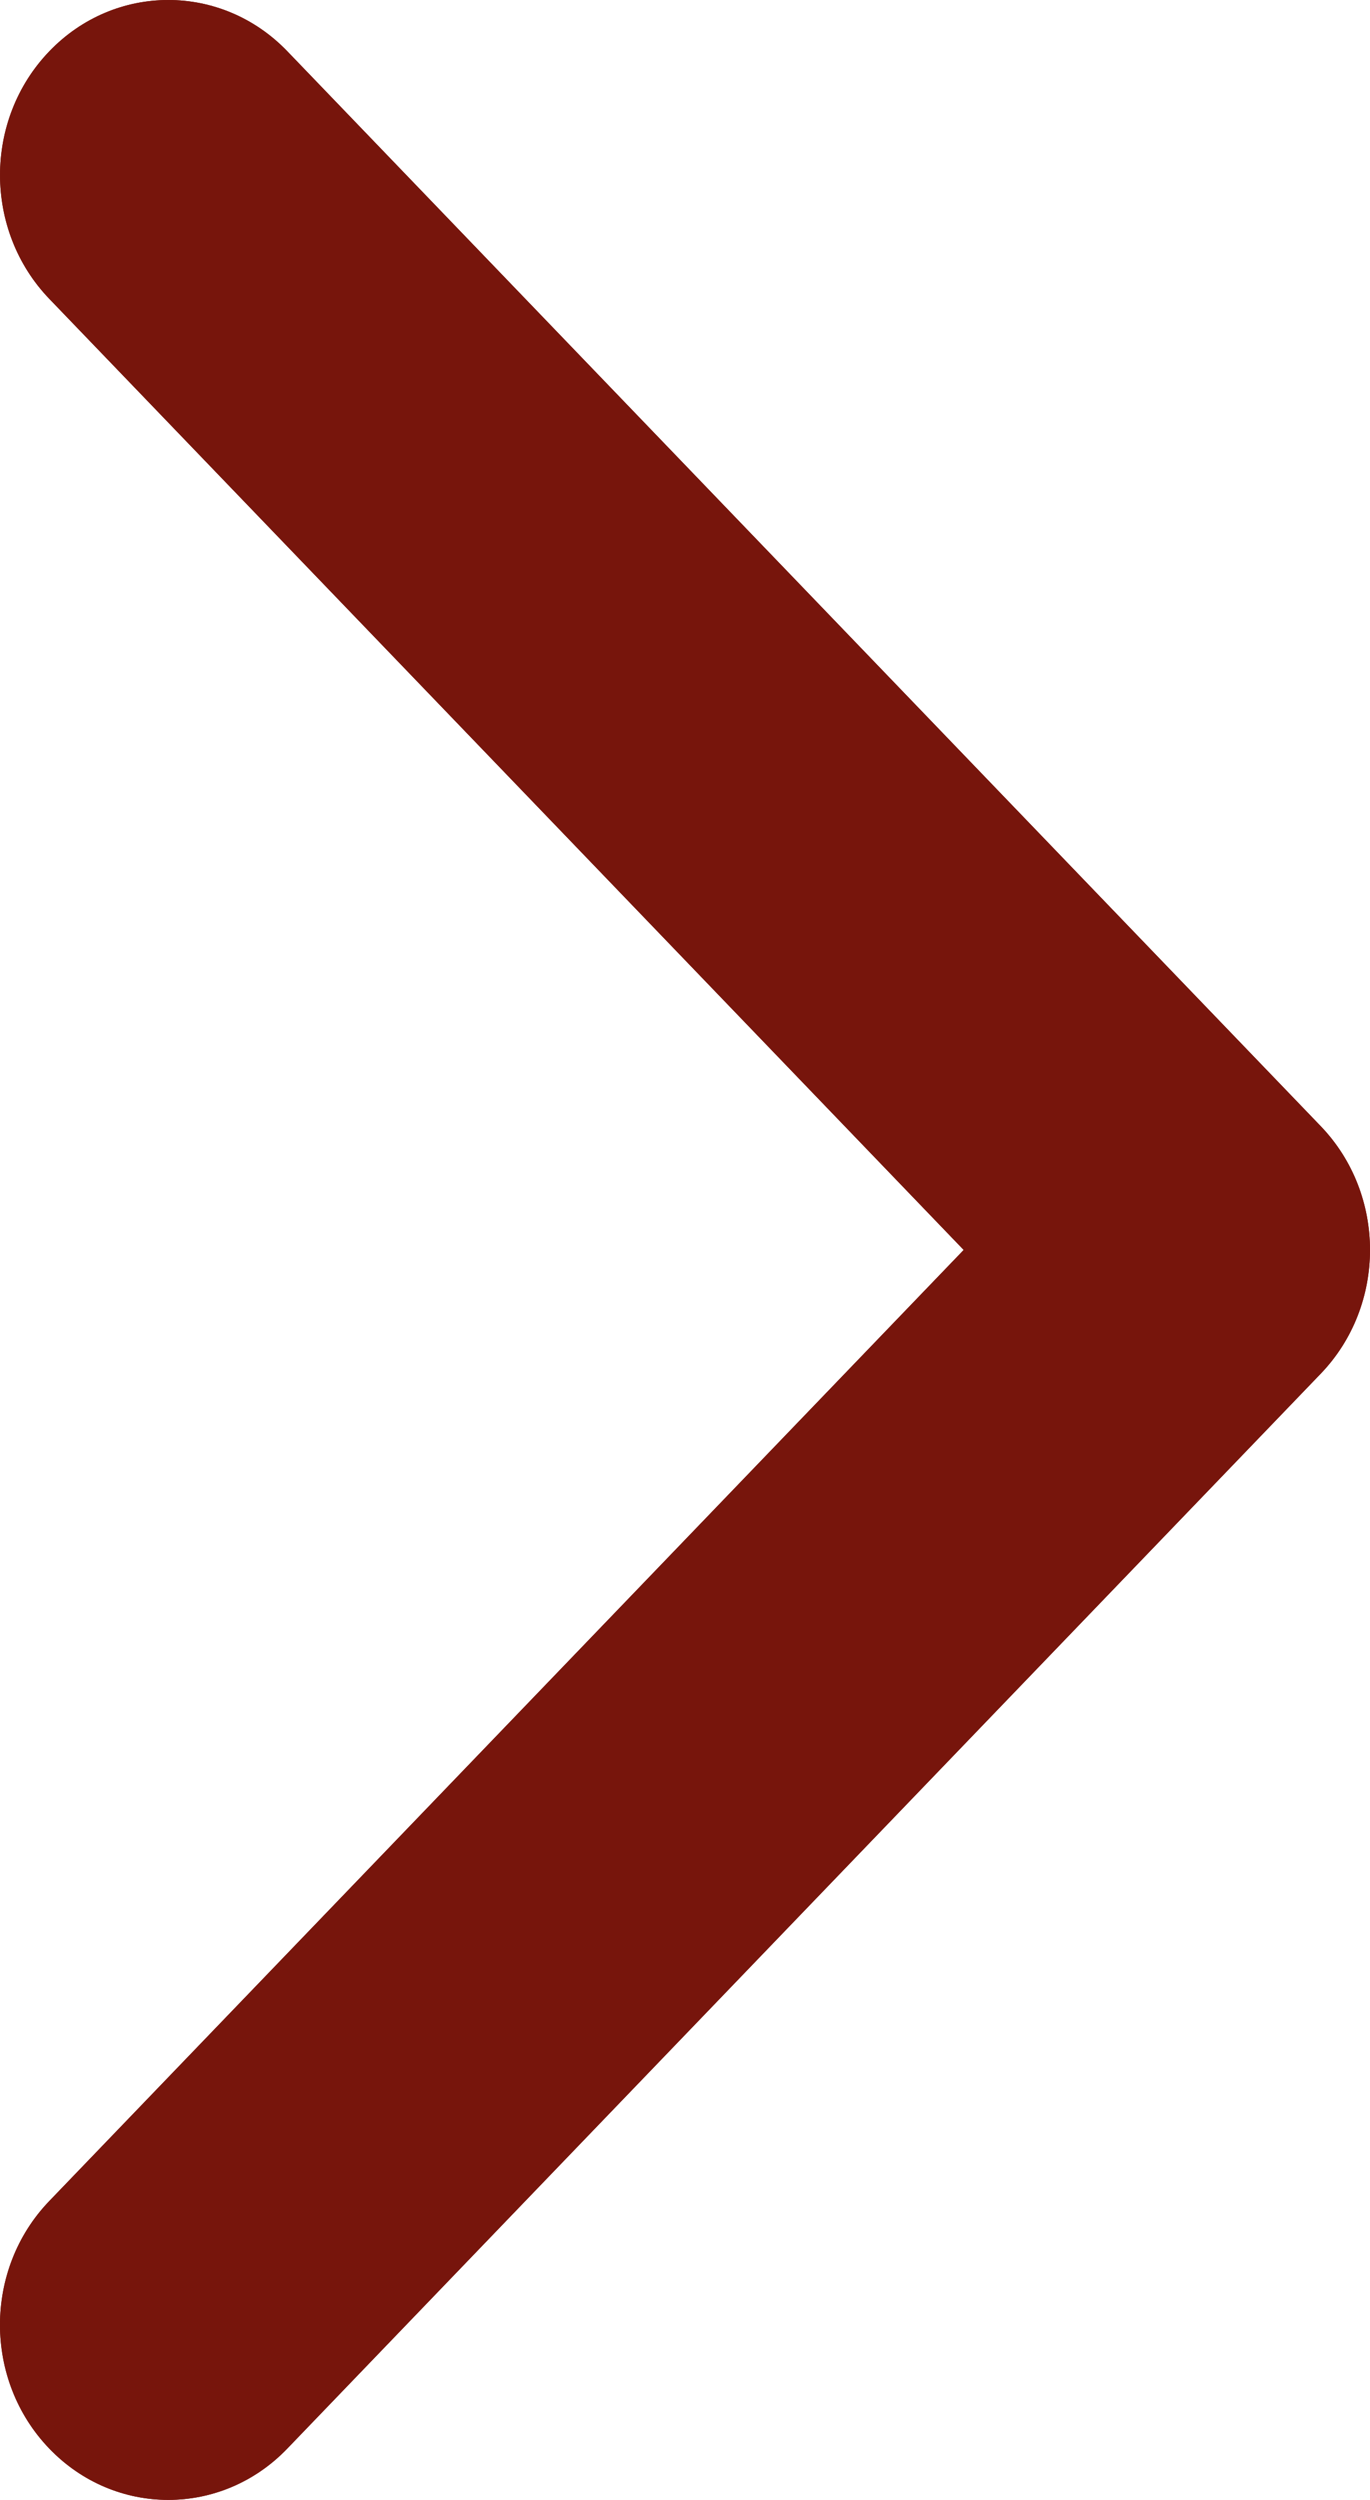 <svg width="34" height="62" viewBox="0 0 34 62" fill="none" xmlns="http://www.w3.org/2000/svg">
<path d="M32.777 34.069L7.13 60.727C5.499 62.424 2.854 62.424 1.223 60.727C-0.408 59.032 -0.408 56.283 1.223 54.588L23.916 31L1.224 7.412C-0.407 5.716 -0.407 2.967 1.224 1.272C2.854 -0.424 5.499 -0.424 7.131 1.272L32.777 27.93C33.593 28.779 34 29.889 34 30.999C34 32.111 33.592 33.222 32.777 34.069Z" fill="#77150C"/>
<path fill-rule="evenodd" clip-rule="evenodd" d="M23.916 31L1.223 54.588C-0.408 56.283 -0.408 59.032 1.223 60.727C2.854 62.424 5.499 62.424 7.13 60.727L32.777 34.069C33.592 33.222 34 32.111 34 30.999C34 29.889 33.593 28.779 32.777 27.93L7.131 1.272C5.499 -0.424 2.854 -0.424 1.224 1.272C-0.407 2.967 -0.407 5.716 1.224 7.412L23.916 31ZM1.945 6.719L25.304 31L1.944 55.281C0.685 56.589 0.685 58.726 1.944 60.034C3.181 61.321 5.171 61.322 6.409 60.034L32.056 33.376C32.056 33.376 32.056 33.376 32.056 33.376C32.681 32.726 33 31.868 33 30.999C33 30.131 32.682 29.274 32.057 28.624C32.057 28.624 32.057 28.624 32.057 28.624L6.41 1.965C5.172 0.678 3.182 0.678 1.945 1.965C0.686 3.273 0.686 5.41 1.945 6.719C1.944 6.719 1.945 6.719 1.945 6.719Z" fill="#77150C"/>
</svg>
